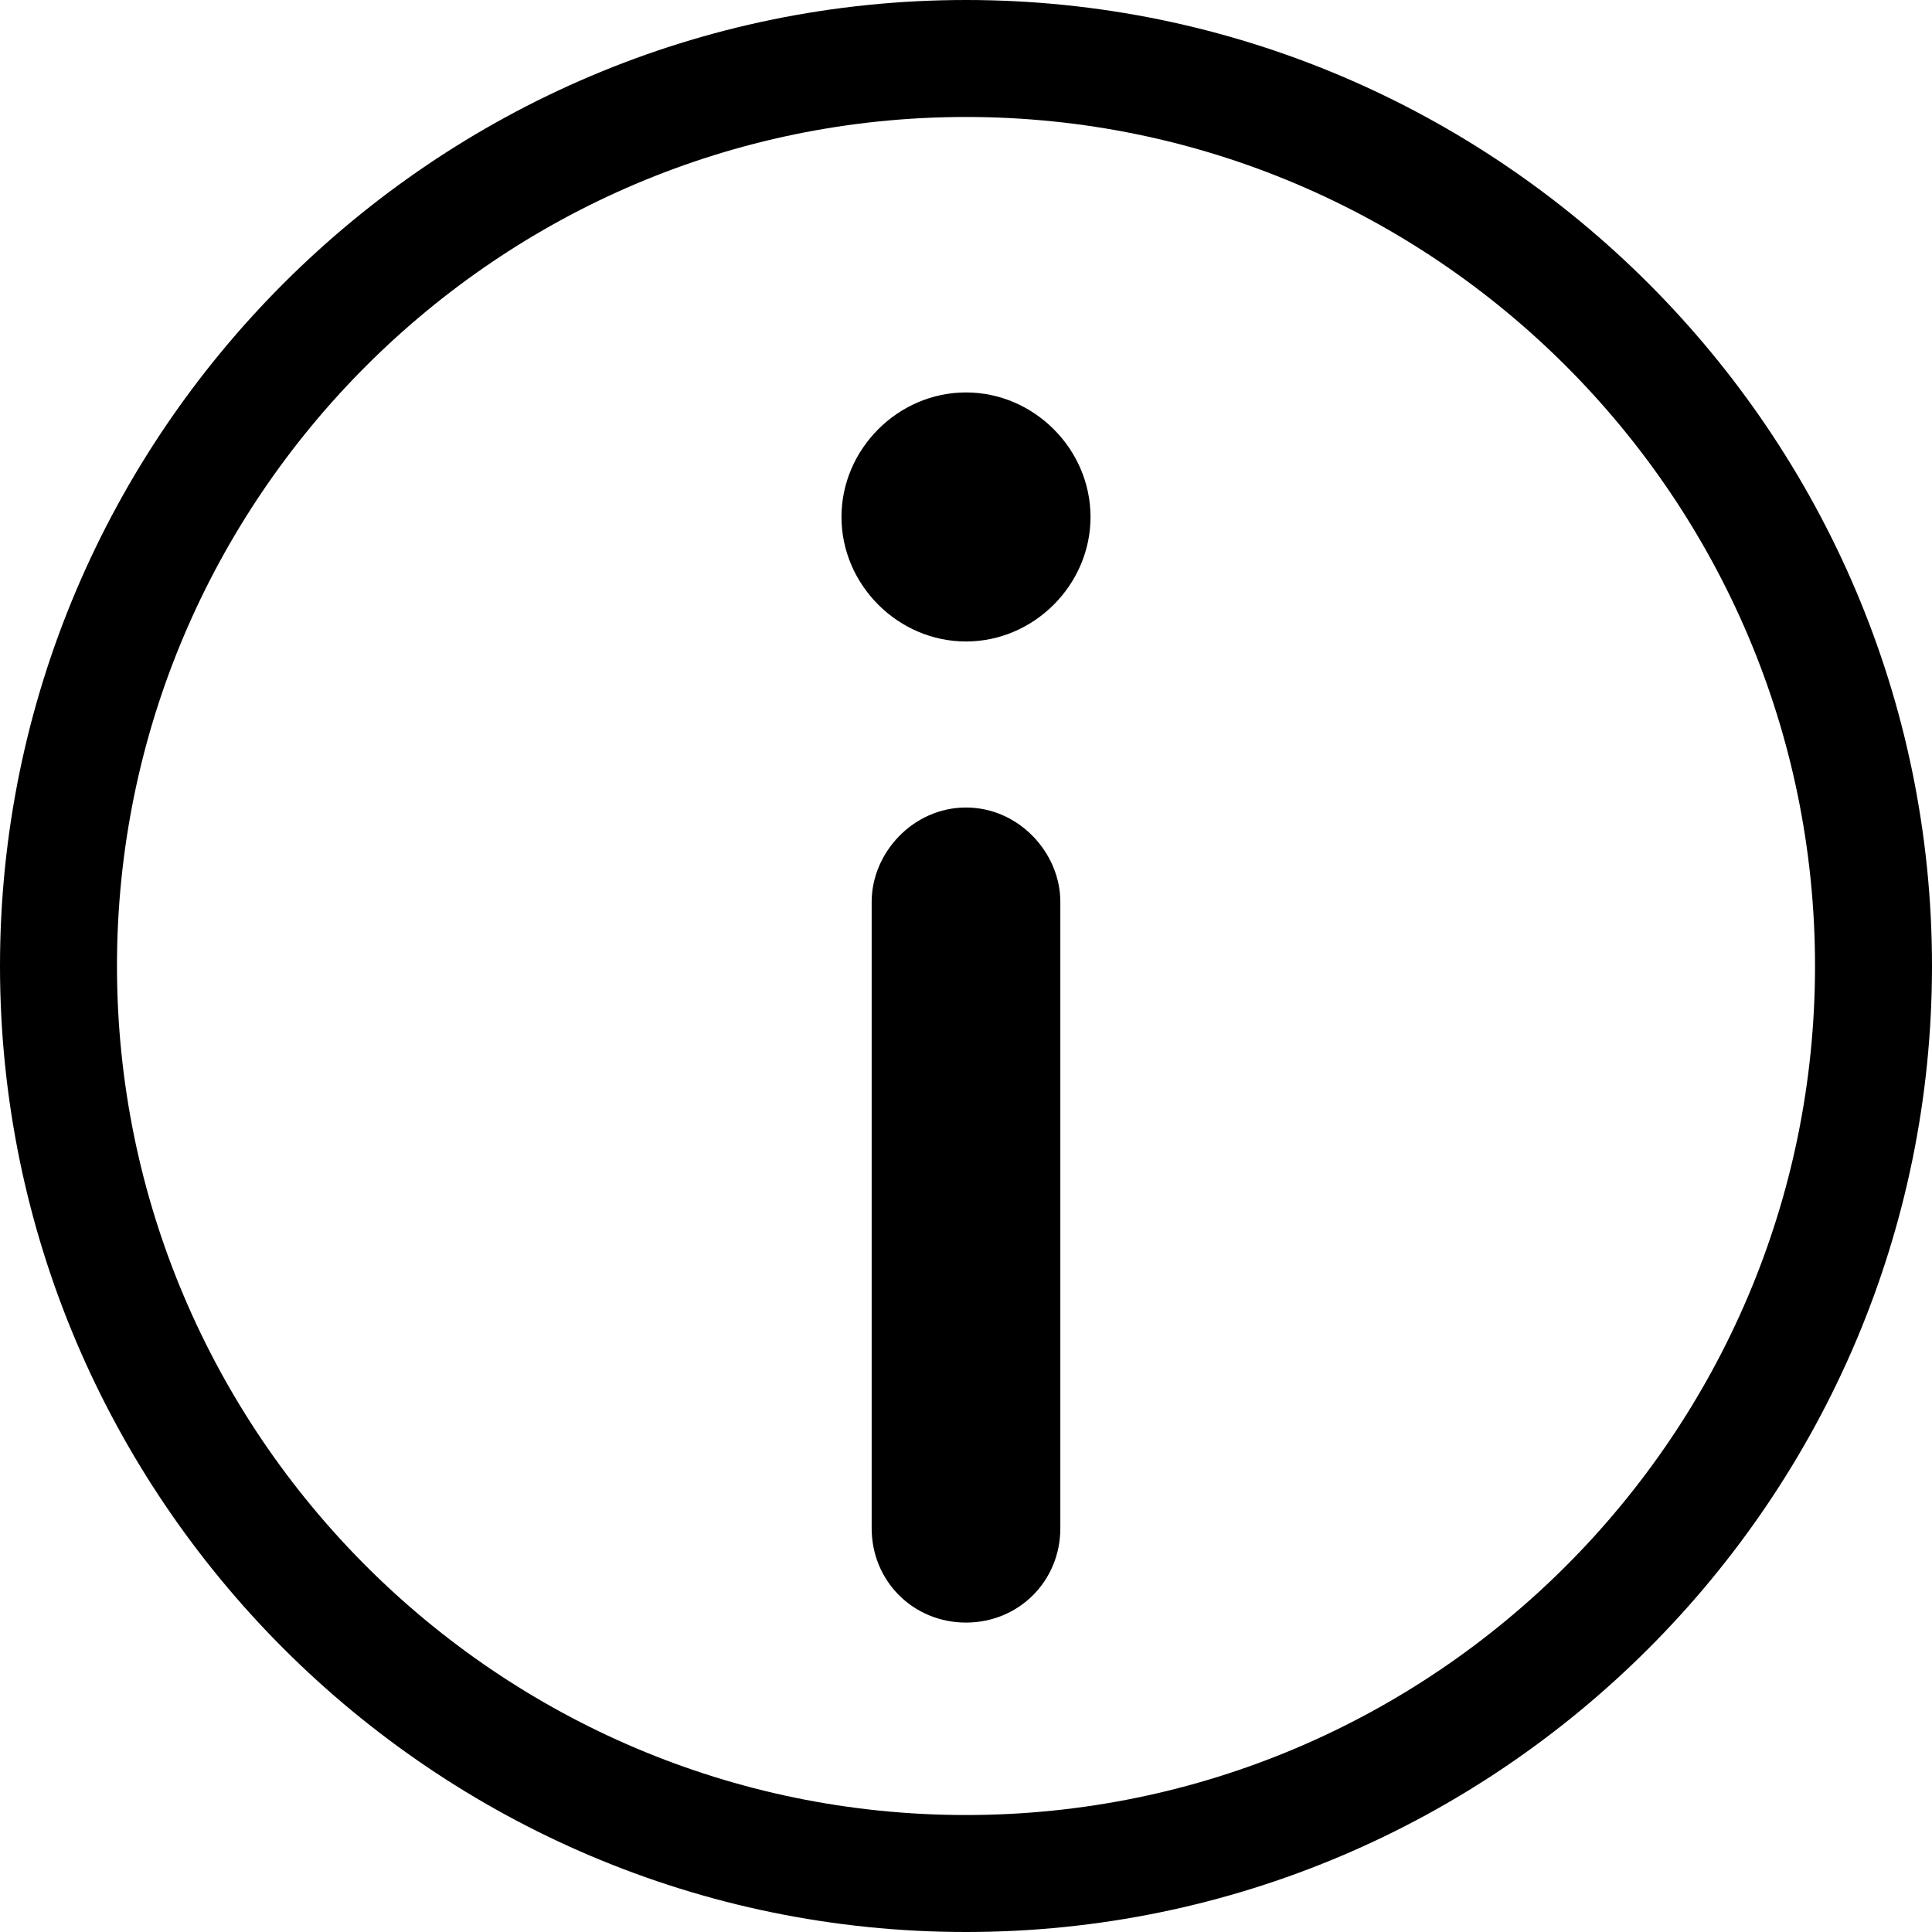 <?xml version="1.0" encoding="UTF-8" standalone="no"?>
<svg width="512px" height="512px" viewBox="0 0 512 512" version="1.1" xmlns="http://www.w3.org/2000/svg" xmlns:xlink="http://www.w3.org/1999/xlink">
    <!-- Generator: Sketch 3.8.3 (29802) - http://www.bohemiancoding.com/sketch -->
    <title>icon-info</title>
    <desc>Created with Sketch.</desc>
    <defs></defs>
    <g id="Page-1" stroke="none" stroke-width="1" fill="none" fill-rule="evenodd">
        <g id="icon-info" fill="#000000">
            <path d="M256,0 C115,0 0,115 0,256 C0,397 115,512 256,512 C397,512 512,397 512,256 C512,115 397,0 256,0 L256,0 Z M256,481 C132,481 31,380 31,256 C31,132 132,31 256,31 C380,31 481,132 481,256 C481,380 380,481 256,481 L256,481 Z M289,137 C289,155 274,170 256,170 C238,170 223,155 223,137 C223,119 238,104 256,104 C274,104 289,119 289,137 L289,137 Z M256,214 C242,214 231,226 231,239 L231,405 C231,419 242,430 256,430 C270,430 281,419 281,405 L281,239 C281,226 270,214 256,214 L256,214 Z" id="Shape"></path>
        </g>
    </g>
</svg>